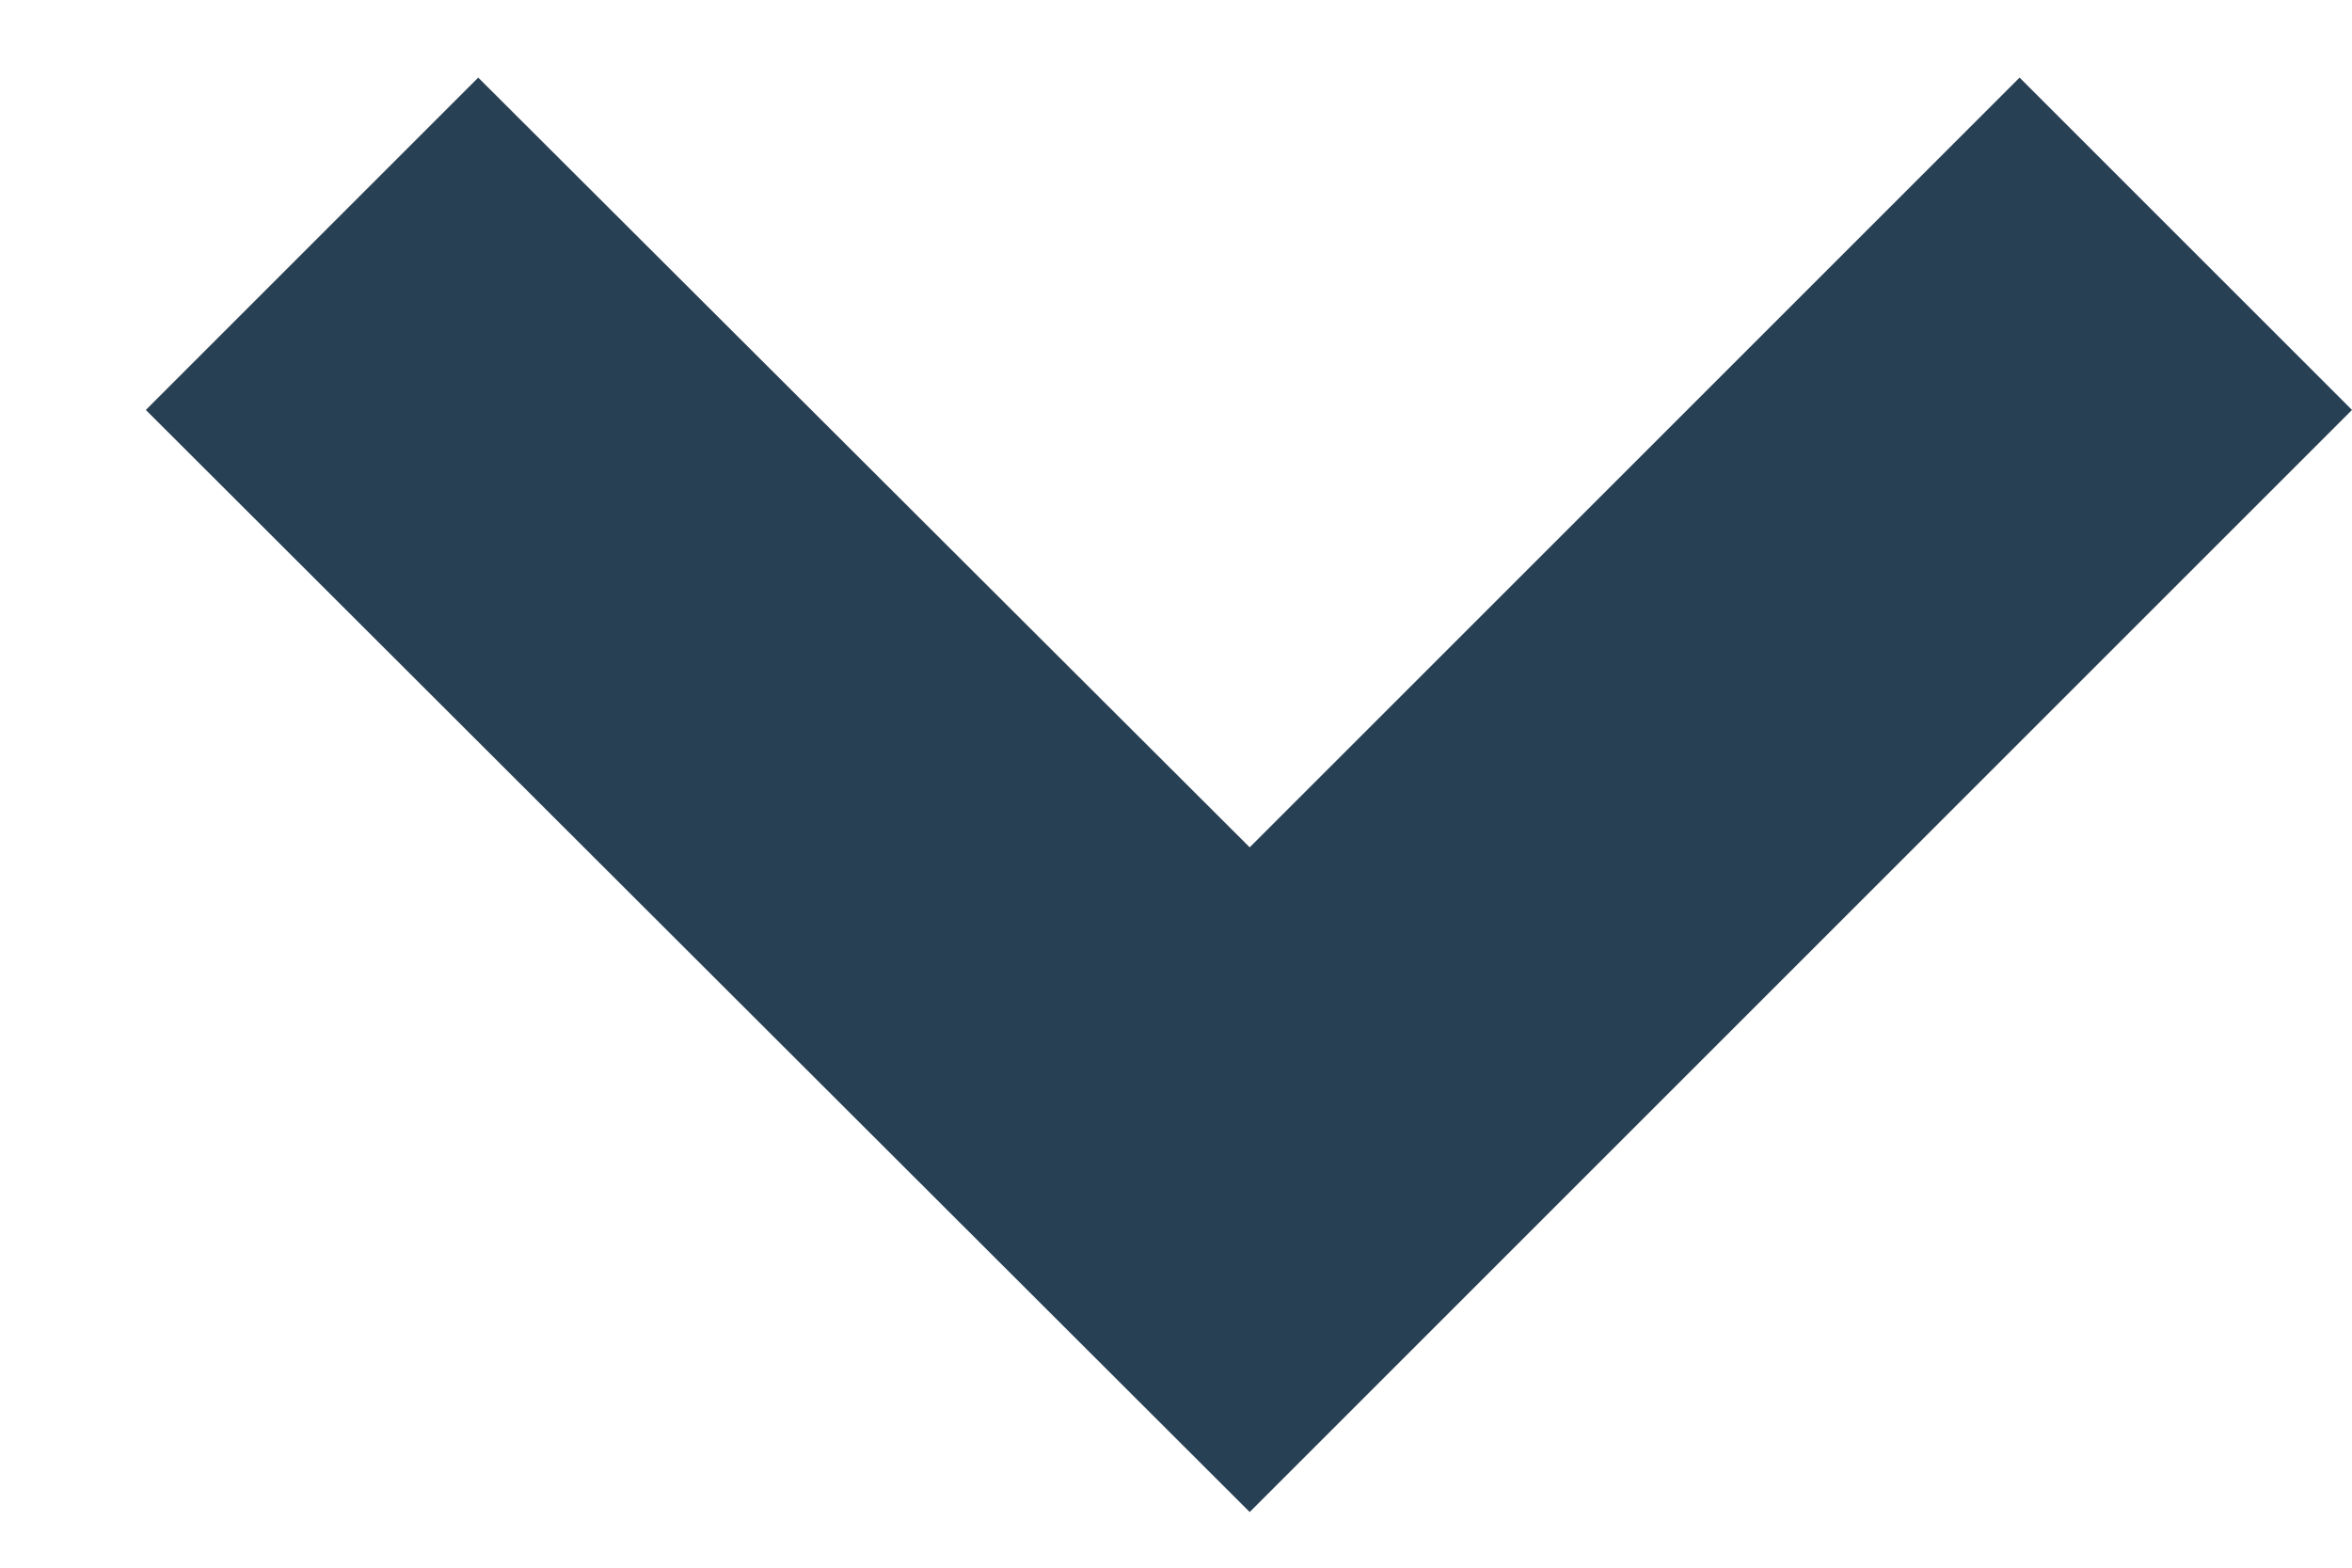 <svg width="15" height="10" viewBox="0 0 15 10" fill="none" xmlns="http://www.w3.org/2000/svg" >
<path fill-rule="evenodd" clip-rule="evenodd" d="M15 2.615L7.97 9.645L0.93 2.615L3.05 0.495L7.97 5.405L12.88 0.495L15 2.615Z" fill="#284054"/>
</svg>
